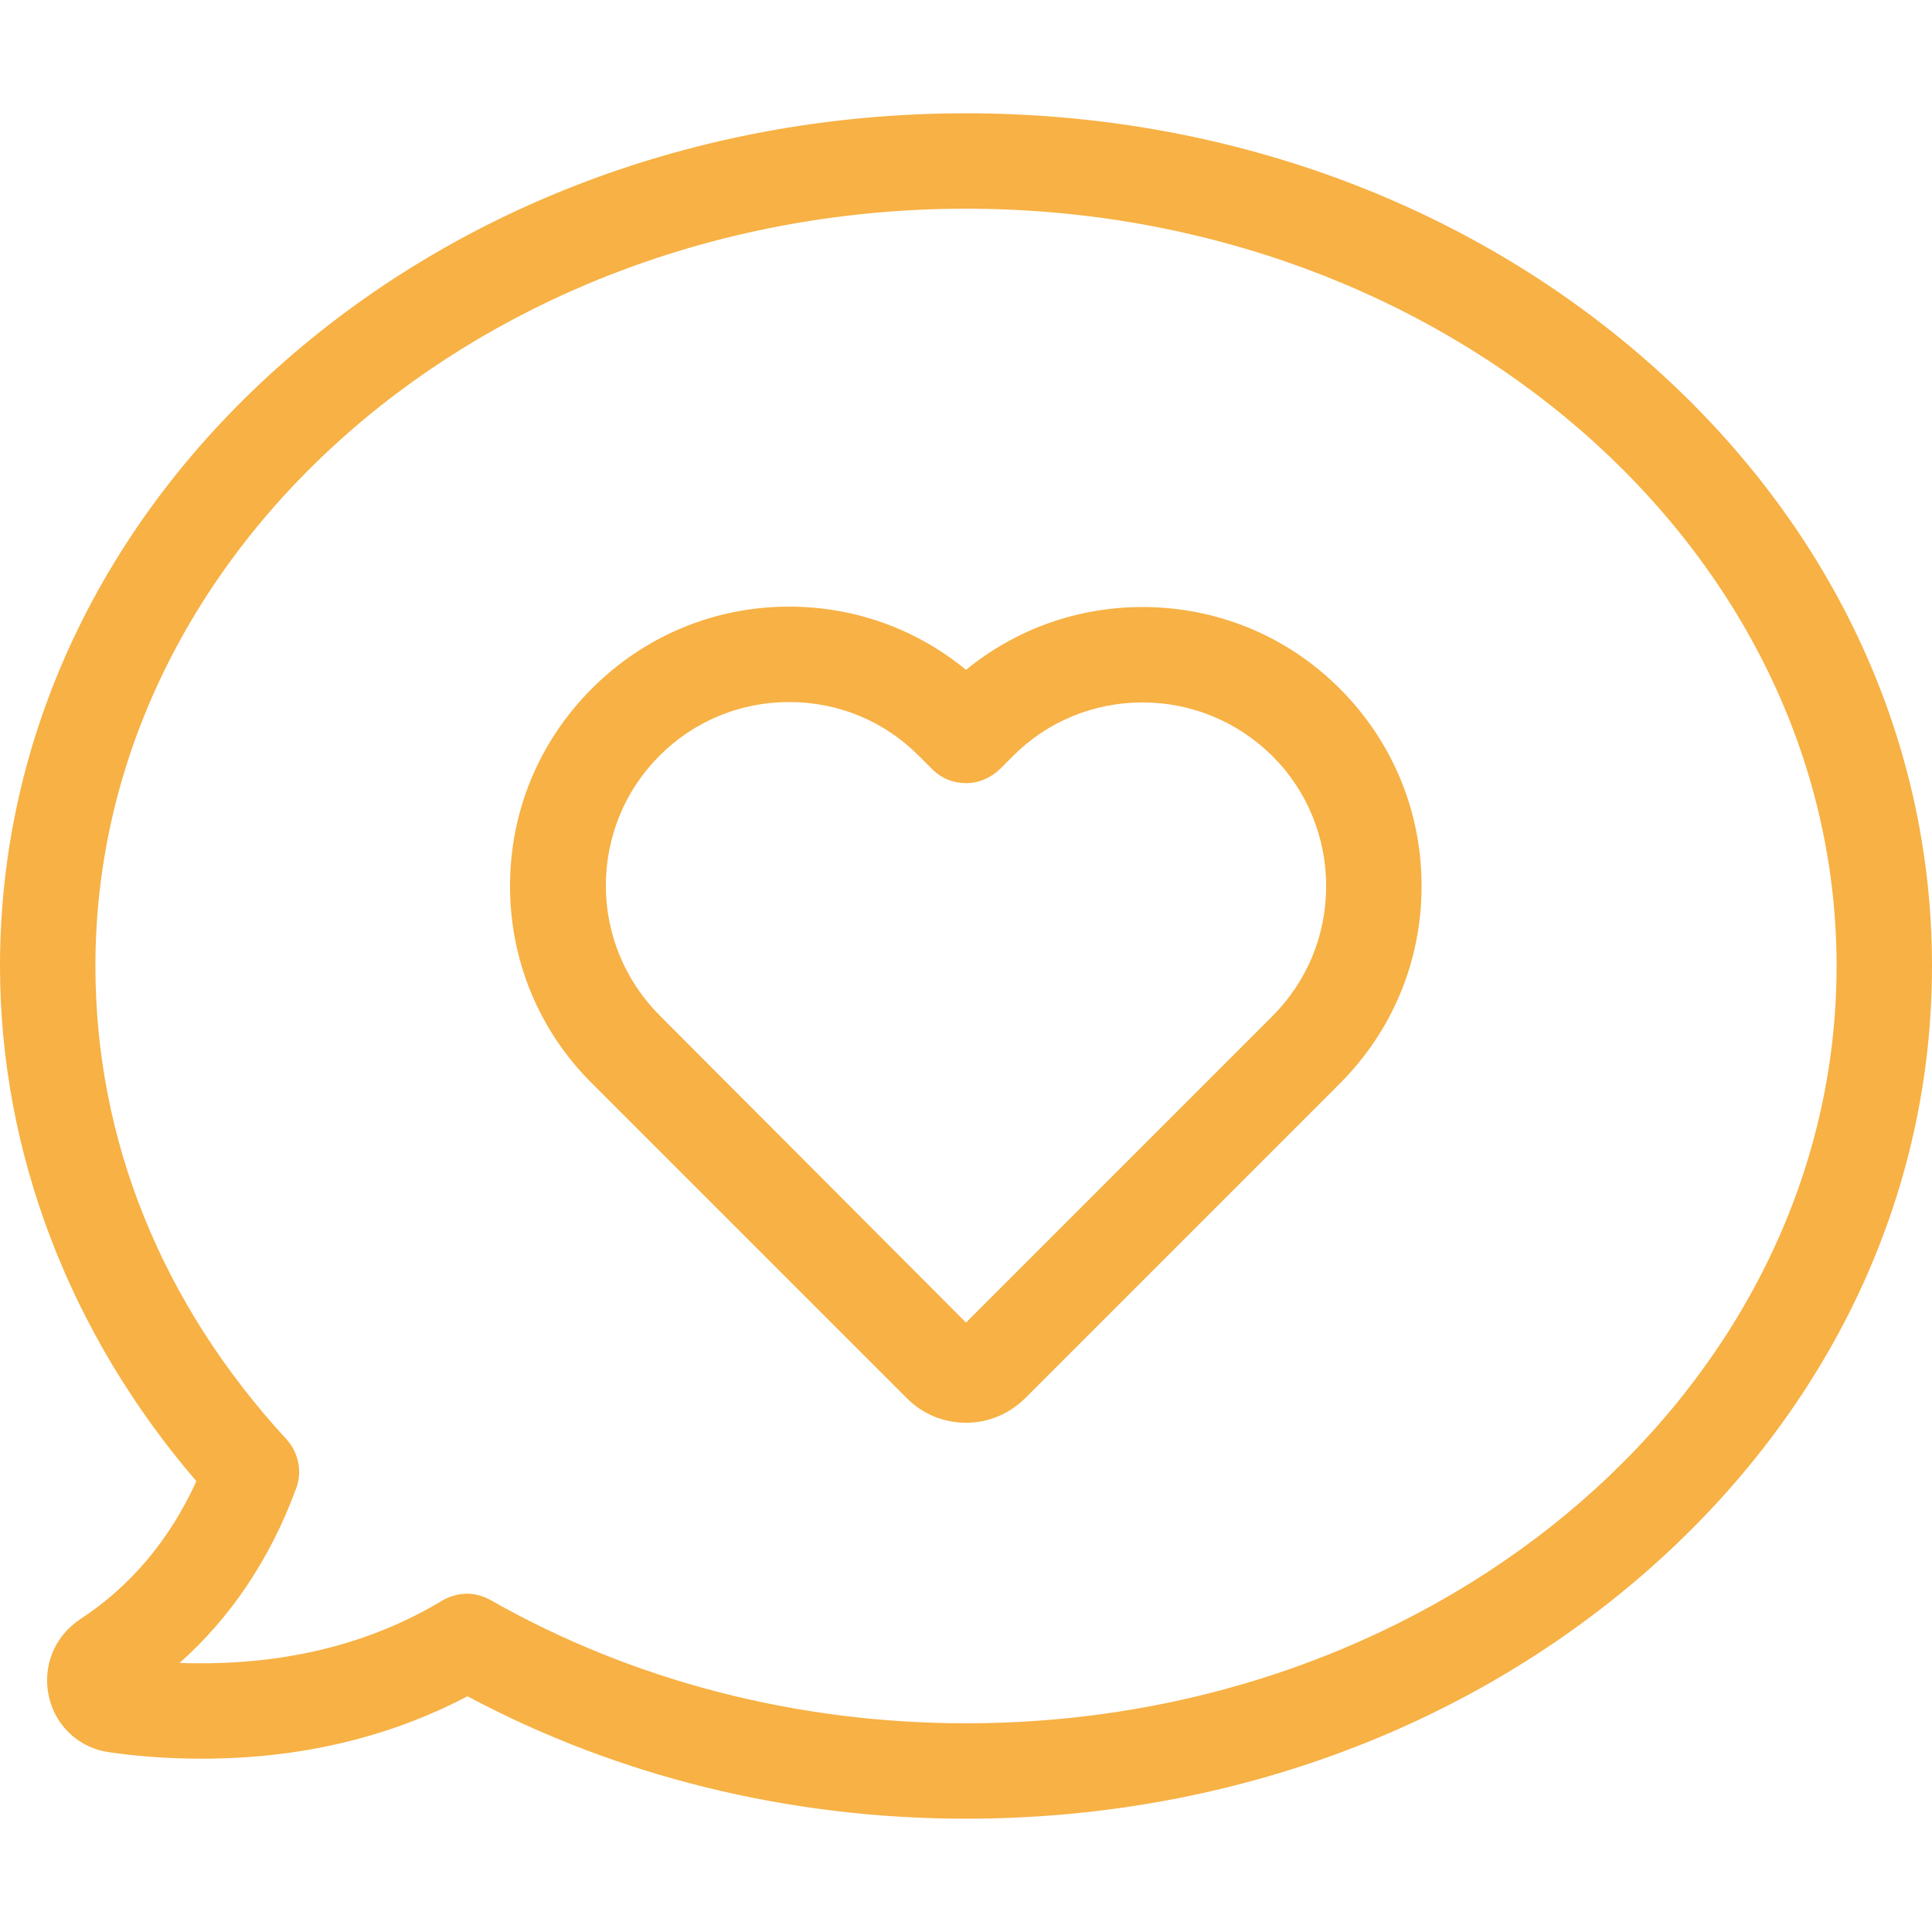 <?xml version="1.0" encoding="iso-8859-1"?>
<!-- Generator: Adobe Illustrator 19.1.0, SVG Export Plug-In . SVG Version: 6.00 Build 0)  -->
<svg xmlns="http://www.w3.org/2000/svg" xmlns:xlink="http://www.w3.org/1999/xlink" version="1.1" id="Capa_1" x="0px" y="0px" viewBox="0 0 486 486" style="enable-background:new 0 0 486 486;" xml:space="preserve" width="512px" height="512px">
<g>
	<g>
		<path d="M414.3,90.8C368.4,50.6,307.6,28.5,243,28.5S117.6,50.6,71.7,90.8C25.5,131.3,0,185.4,0,243c0,46.8,17.5,92.5,49.4,129.6    c-6.7,14.7-16.5,26.4-29.2,34.7c-6.5,4.3-9.6,11.9-7.9,19.5c1.7,7.5,7.7,13,15.3,14c7.7,1.1,15.4,1.6,23.2,1.6    c24.6,0,47-5.3,66.8-15.7c37.8,20.2,81,30.8,125.4,30.8c64.6,0,125.4-22.1,171.3-62.3C460.5,354.7,486,300.6,486,243    S460.5,131.3,414.3,90.8z M243,433.5c-42.6,0-83.9-10.7-119.6-31c-1.8-1-3.9-1.6-5.9-1.6c-2.1,0-4.3,0.6-6.2,1.7    c-17.4,10.5-37.8,15.8-60.6,15.8c-1.8,0-3.7,0-5.5-0.1c12.9-11.5,22.8-26.2,29.3-43.9c1.6-4.2,0.6-9-2.4-12.3    C40.7,328,24,286.8,24,243c0-105.1,98.2-190.5,219-190.5S462,138,462,243C462,348.1,363.8,433.5,243,433.5z" fill="#f7b144"/>
		<path d="M287.4,152.7c-16.4,0-31.9,5.6-44.4,15.8c-12.5-10.3-28.1-15.9-44.5-15.9c-18.7,0-36.3,7.3-49.6,20.6    s-20.6,30.9-20.6,49.7c0,18.7,7.3,36.4,20.6,49.6l79.3,79.3c3.9,3.9,9.2,6.1,14.8,6.1s10.8-2.2,14.8-6.1l79.2-79.2    c13.3-13.3,20.6-30.9,20.6-49.7s-7.3-36.4-20.6-49.7C323.8,160,306.2,152.7,287.4,152.7z M320,255.7l-77,77l-77-77.2    c-8.7-8.7-13.6-20.4-13.6-32.7s4.8-24,13.5-32.7s20.3-13.5,32.6-13.5c12.4,0,24,4.8,32.7,13.6l3.3,3.3c2.3,2.3,5.3,3.5,8.5,3.5    c3.2,0,6.2-1.3,8.5-3.5l3.2-3.2c8.7-8.8,20.4-13.6,32.7-13.6c12.3,0,23.9,4.8,32.7,13.5c8.7,8.7,13.5,20.4,13.5,32.7    C333.6,235.3,328.8,246.9,320,255.7z" fill="#f7b144"/>
	</g>
</g>
<g>
</g>
<g>
</g>
<g>
</g>
<g>
</g>
<g>
</g>
<g>
</g>
<g>
</g>
<g>
</g>
<g>
</g>
<g>
</g>
<g>
</g>
<g>
</g>
<g>
</g>
<g>
</g>
<g>
</g>
</svg>
